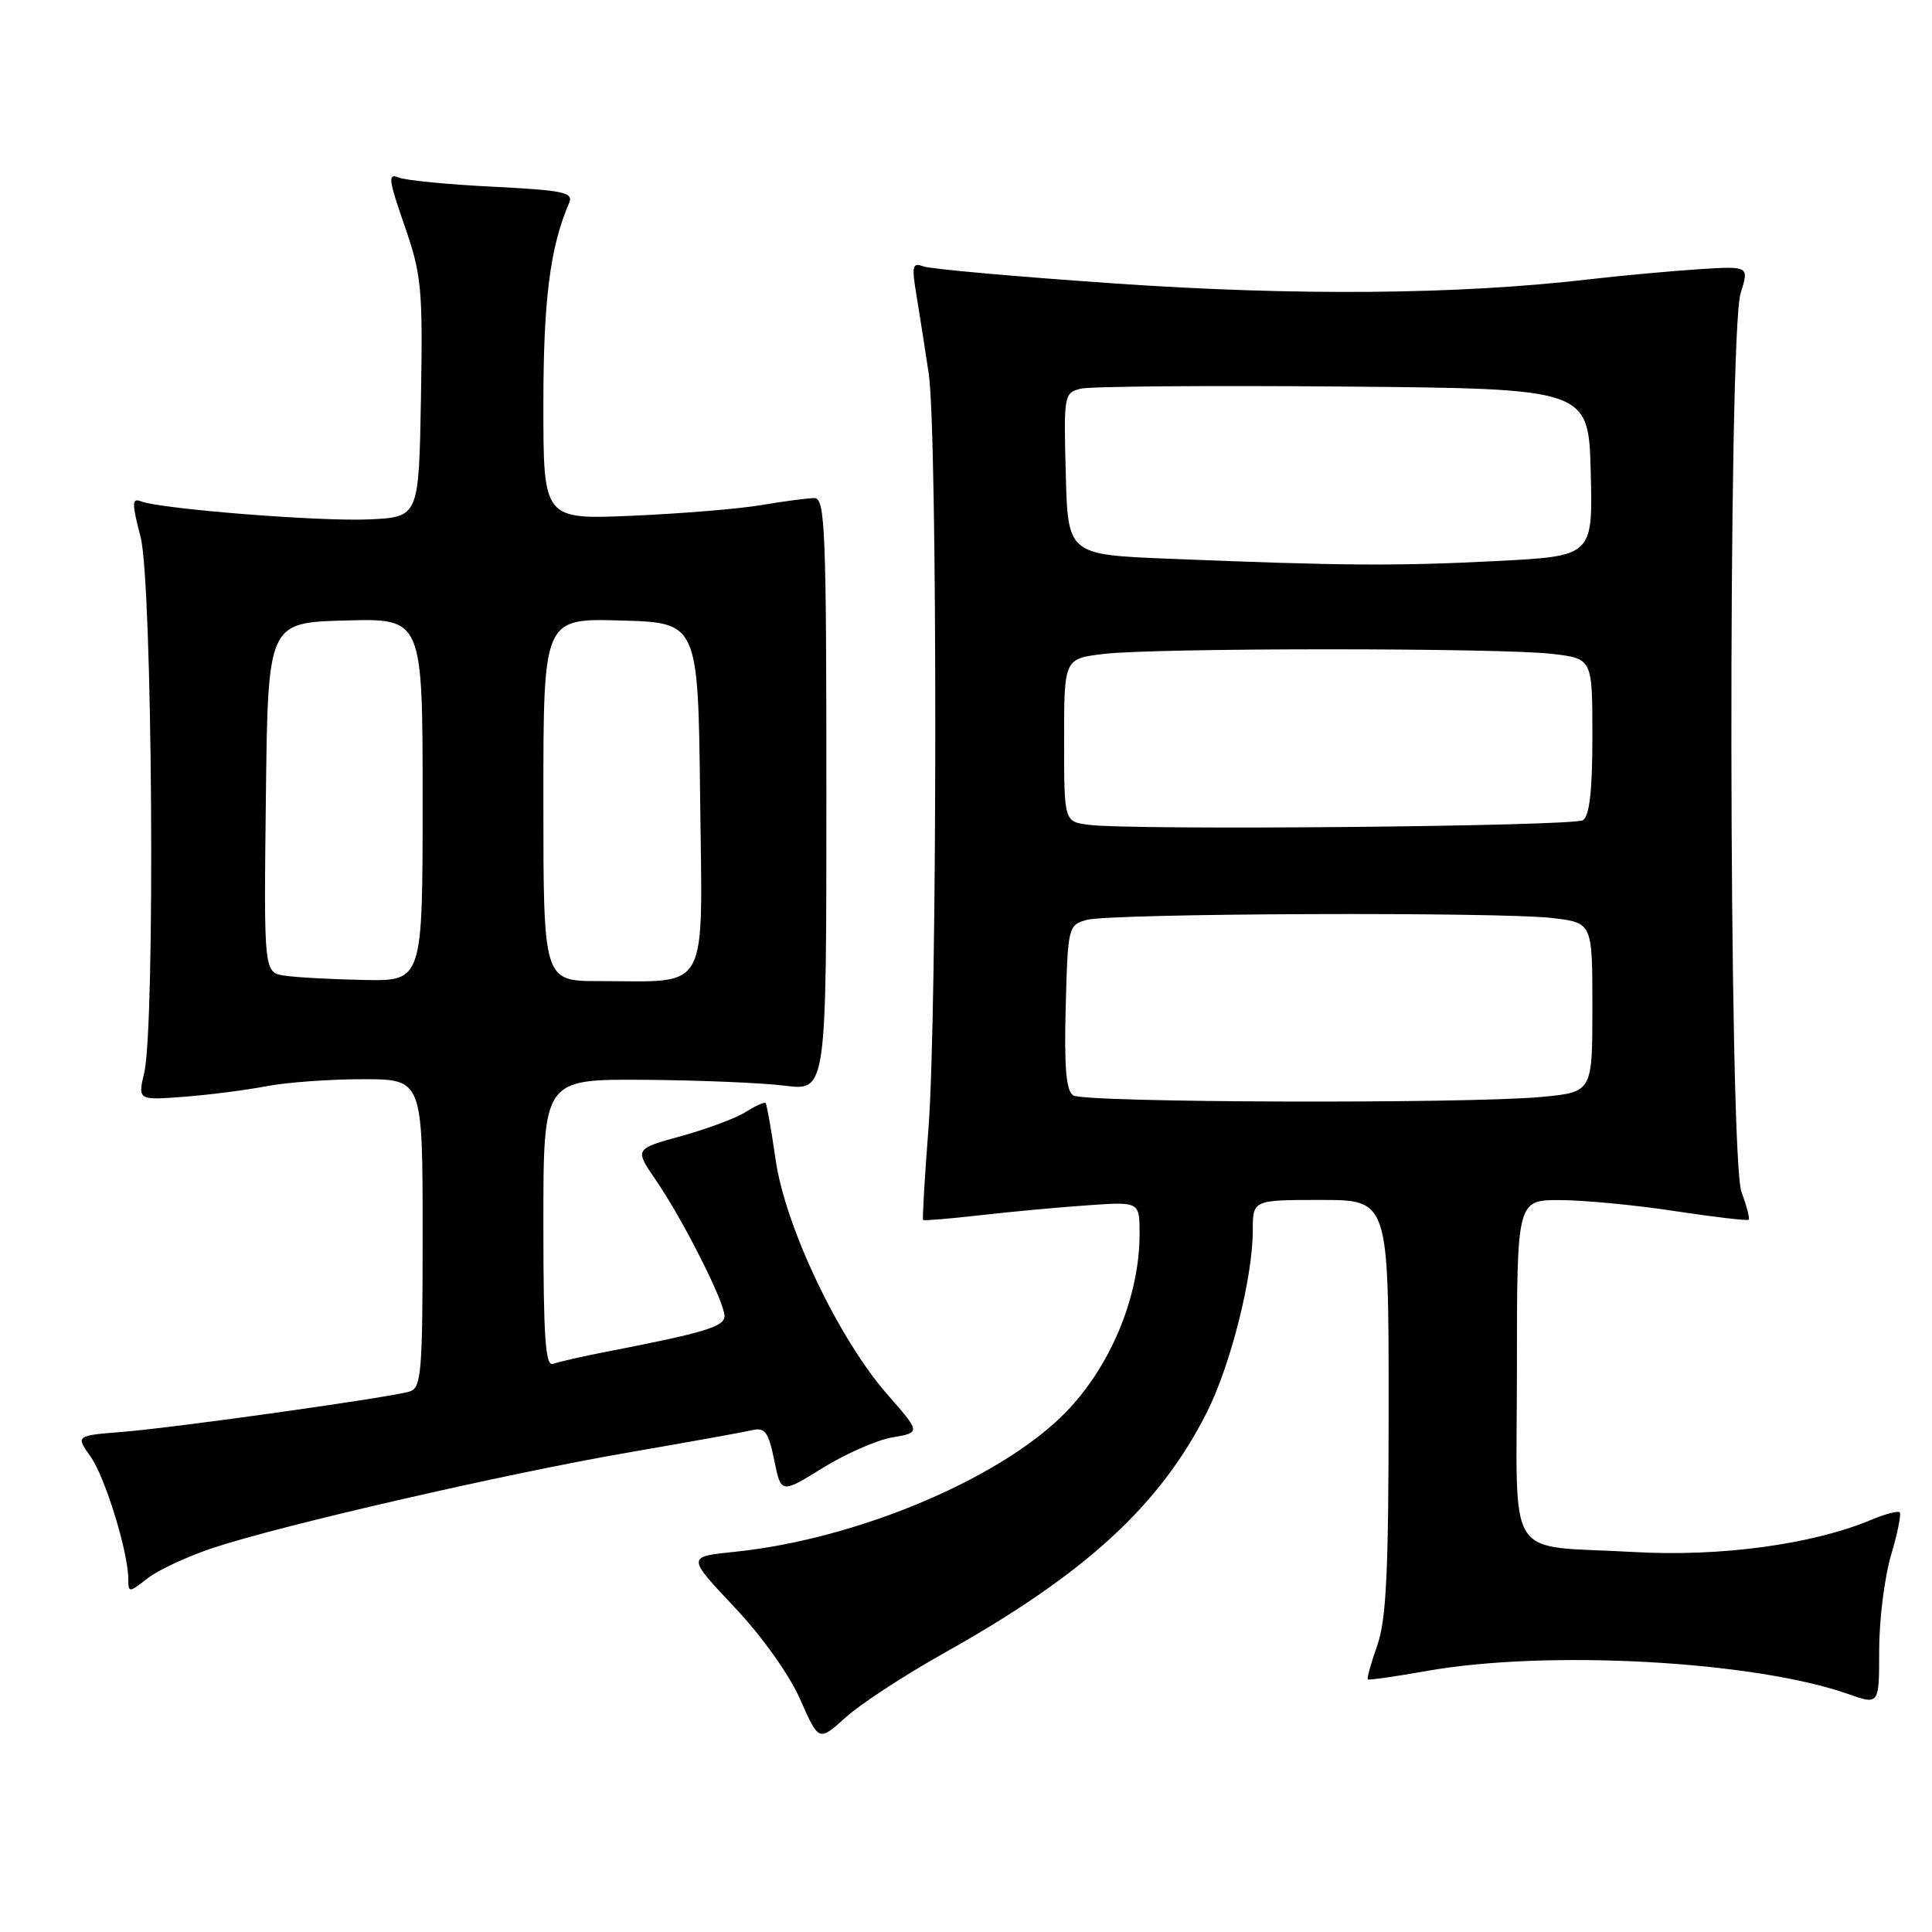 <?xml version="1.0" encoding="UTF-8" standalone="no"?>
<!DOCTYPE svg PUBLIC "-//W3C//DTD SVG 1.1//EN" "http://www.w3.org/Graphics/SVG/1.1/DTD/svg11.dtd" >
<svg xmlns="http://www.w3.org/2000/svg" xmlns:xlink="http://www.w3.org/1999/xlink" version="1.1" viewBox="0 0 256 256">
 <g >
 <path fill="currentColor"
d=" M 125.07 219.05 C 143.81 208.57 153.72 199.48 159.96 187.05 C 163.07 180.85 166.00 169.23 166.00 163.05 C 166.00 159.00 166.00 159.00 175.00 159.00 C 184.00 159.00 184.00 159.00 184.00 186.37 C 184.00 208.24 183.70 214.61 182.49 218.03 C 181.66 220.39 181.10 222.41 181.24 222.53 C 181.38 222.65 184.88 222.15 189.00 221.42 C 204.99 218.57 232.46 220.07 244.96 224.49 C 249.00 225.91 249.00 225.91 249.00 218.64 C 249.00 214.64 249.71 208.99 250.57 206.08 C 251.43 203.18 251.95 200.62 251.72 200.39 C 251.49 200.16 249.75 200.62 247.86 201.42 C 240.09 204.66 227.93 206.30 216.51 205.65 C 199.16 204.66 201.00 207.55 201.00 181.38 C 201.00 159.00 201.00 159.00 206.75 159.02 C 209.91 159.03 216.76 159.68 221.96 160.48 C 227.16 161.27 231.55 161.78 231.71 161.62 C 231.88 161.46 231.44 159.79 230.75 157.91 C 229.05 153.27 228.94 44.29 230.64 38.87 C 231.77 35.25 231.77 35.25 225.14 35.67 C 221.49 35.91 214.90 36.51 210.50 37.02 C 193.15 39.04 171.70 39.22 147.73 37.56 C 134.65 36.66 123.22 35.64 122.32 35.29 C 120.90 34.75 120.79 35.24 121.43 39.08 C 121.83 41.51 122.57 46.20 123.06 49.50 C 124.24 57.38 124.21 134.11 123.03 149.47 C 122.52 156.05 122.20 161.53 122.32 161.65 C 122.43 161.77 125.90 161.48 130.02 161.01 C 134.13 160.54 140.54 159.95 144.25 159.70 C 151.00 159.23 151.00 159.23 151.00 163.51 C 151.00 171.46 147.46 180.34 141.83 186.49 C 133.61 195.49 114.00 203.92 97.30 205.63 C 91.02 206.27 91.02 206.27 97.29 212.93 C 100.97 216.82 104.59 221.90 106.03 225.18 C 108.50 230.78 108.50 230.78 112.07 227.55 C 114.03 225.78 119.88 221.96 125.07 219.05 Z  M 28.30 205.08 C 37.49 202.05 67.19 195.23 83.34 192.45 C 91.13 191.10 98.44 189.79 99.59 189.52 C 101.37 189.11 101.81 189.69 102.59 193.49 C 103.50 197.93 103.50 197.93 109.00 194.52 C 112.03 192.64 116.19 190.81 118.25 190.46 C 122.00 189.82 122.00 189.82 117.57 184.76 C 111.11 177.37 104.07 162.59 102.78 153.71 C 102.21 149.75 101.61 146.35 101.45 146.17 C 101.30 145.99 100.12 146.51 98.84 147.33 C 97.55 148.15 93.70 149.59 90.29 150.53 C 84.07 152.24 84.07 152.24 86.90 156.37 C 90.50 161.61 96.00 172.50 96.00 174.37 C 96.00 175.79 93.46 176.56 80.53 179.08 C 77.24 179.71 73.98 180.46 73.28 180.72 C 72.27 181.11 72.00 177.19 72.00 162.11 C 72.00 143.00 72.00 143.00 85.25 143.08 C 92.54 143.13 100.97 143.48 104.00 143.86 C 109.50 144.55 109.50 144.55 109.50 105.28 C 109.50 70.29 109.33 66.00 107.93 66.00 C 107.07 66.00 103.92 66.41 100.93 66.92 C 97.95 67.43 90.21 68.06 83.75 68.34 C 72.00 68.84 72.00 68.84 72.00 53.64 C 72.00 39.71 72.89 32.75 75.41 26.89 C 76.01 25.49 74.72 25.22 65.30 24.74 C 59.36 24.45 53.75 23.90 52.82 23.52 C 51.37 22.93 51.48 23.80 53.60 29.89 C 55.86 36.41 56.03 38.16 55.78 52.72 C 55.50 68.50 55.50 68.50 49.00 68.82 C 42.54 69.13 21.37 67.46 18.67 66.43 C 17.46 65.96 17.46 66.64 18.63 71.16 C 20.20 77.19 20.59 135.77 19.11 142.14 C 18.26 145.79 18.26 145.79 24.38 145.33 C 27.75 145.07 32.66 144.44 35.30 143.93 C 37.94 143.42 43.68 143.00 48.05 143.00 C 56.00 143.00 56.00 143.00 56.00 163.43 C 56.00 182.03 55.84 183.91 54.25 184.39 C 51.58 185.19 23.32 189.16 16.26 189.73 C 10.03 190.23 10.03 190.23 11.99 192.99 C 13.94 195.73 17.00 205.68 17.00 209.28 C 17.00 211.06 17.12 211.05 19.55 209.14 C 20.96 208.03 24.90 206.21 28.30 205.08 Z  M 142.21 145.15 C 141.27 144.55 141.00 141.49 141.21 133.46 C 141.49 122.82 141.55 122.57 144.00 121.89 C 147.18 121.01 198.75 120.81 205.75 121.65 C 211.00 122.28 211.00 122.28 211.00 133.49 C 211.00 144.71 211.00 144.71 204.25 145.35 C 194.45 146.27 143.73 146.12 142.21 145.15 Z  M 144.25 109.29 C 141.00 108.87 141.00 108.87 141.00 98.08 C 141.00 87.28 141.00 87.28 146.25 86.65 C 153.07 85.83 198.93 85.83 205.75 86.65 C 211.00 87.28 211.00 87.28 211.00 97.58 C 211.00 104.73 210.62 108.13 209.75 108.68 C 208.47 109.50 150.10 110.05 144.25 109.29 Z  M 155.00 74.04 C 141.50 73.50 141.50 73.50 141.22 62.78 C 140.94 52.33 140.99 52.04 143.22 51.50 C 144.47 51.19 160.12 51.07 178.00 51.22 C 210.50 51.50 210.50 51.50 210.78 62.59 C 211.06 73.69 211.06 73.69 198.28 74.34 C 185.03 75.02 177.87 74.97 155.00 74.04 Z  M 37.73 129.28 C 34.96 128.86 34.96 128.86 35.23 105.68 C 35.50 82.50 35.50 82.50 45.75 82.22 C 56.00 81.93 56.00 81.93 56.00 105.97 C 56.00 130.00 56.00 130.00 48.25 129.85 C 43.99 129.77 39.25 129.51 37.73 129.28 Z  M 72.00 105.97 C 72.00 81.93 72.00 81.93 82.25 82.22 C 92.50 82.50 92.50 82.50 92.77 105.62 C 93.07 132.05 94.20 130.00 79.38 130.00 C 72.00 130.00 72.00 130.00 72.00 105.97 Z "/>
</g>
</svg>